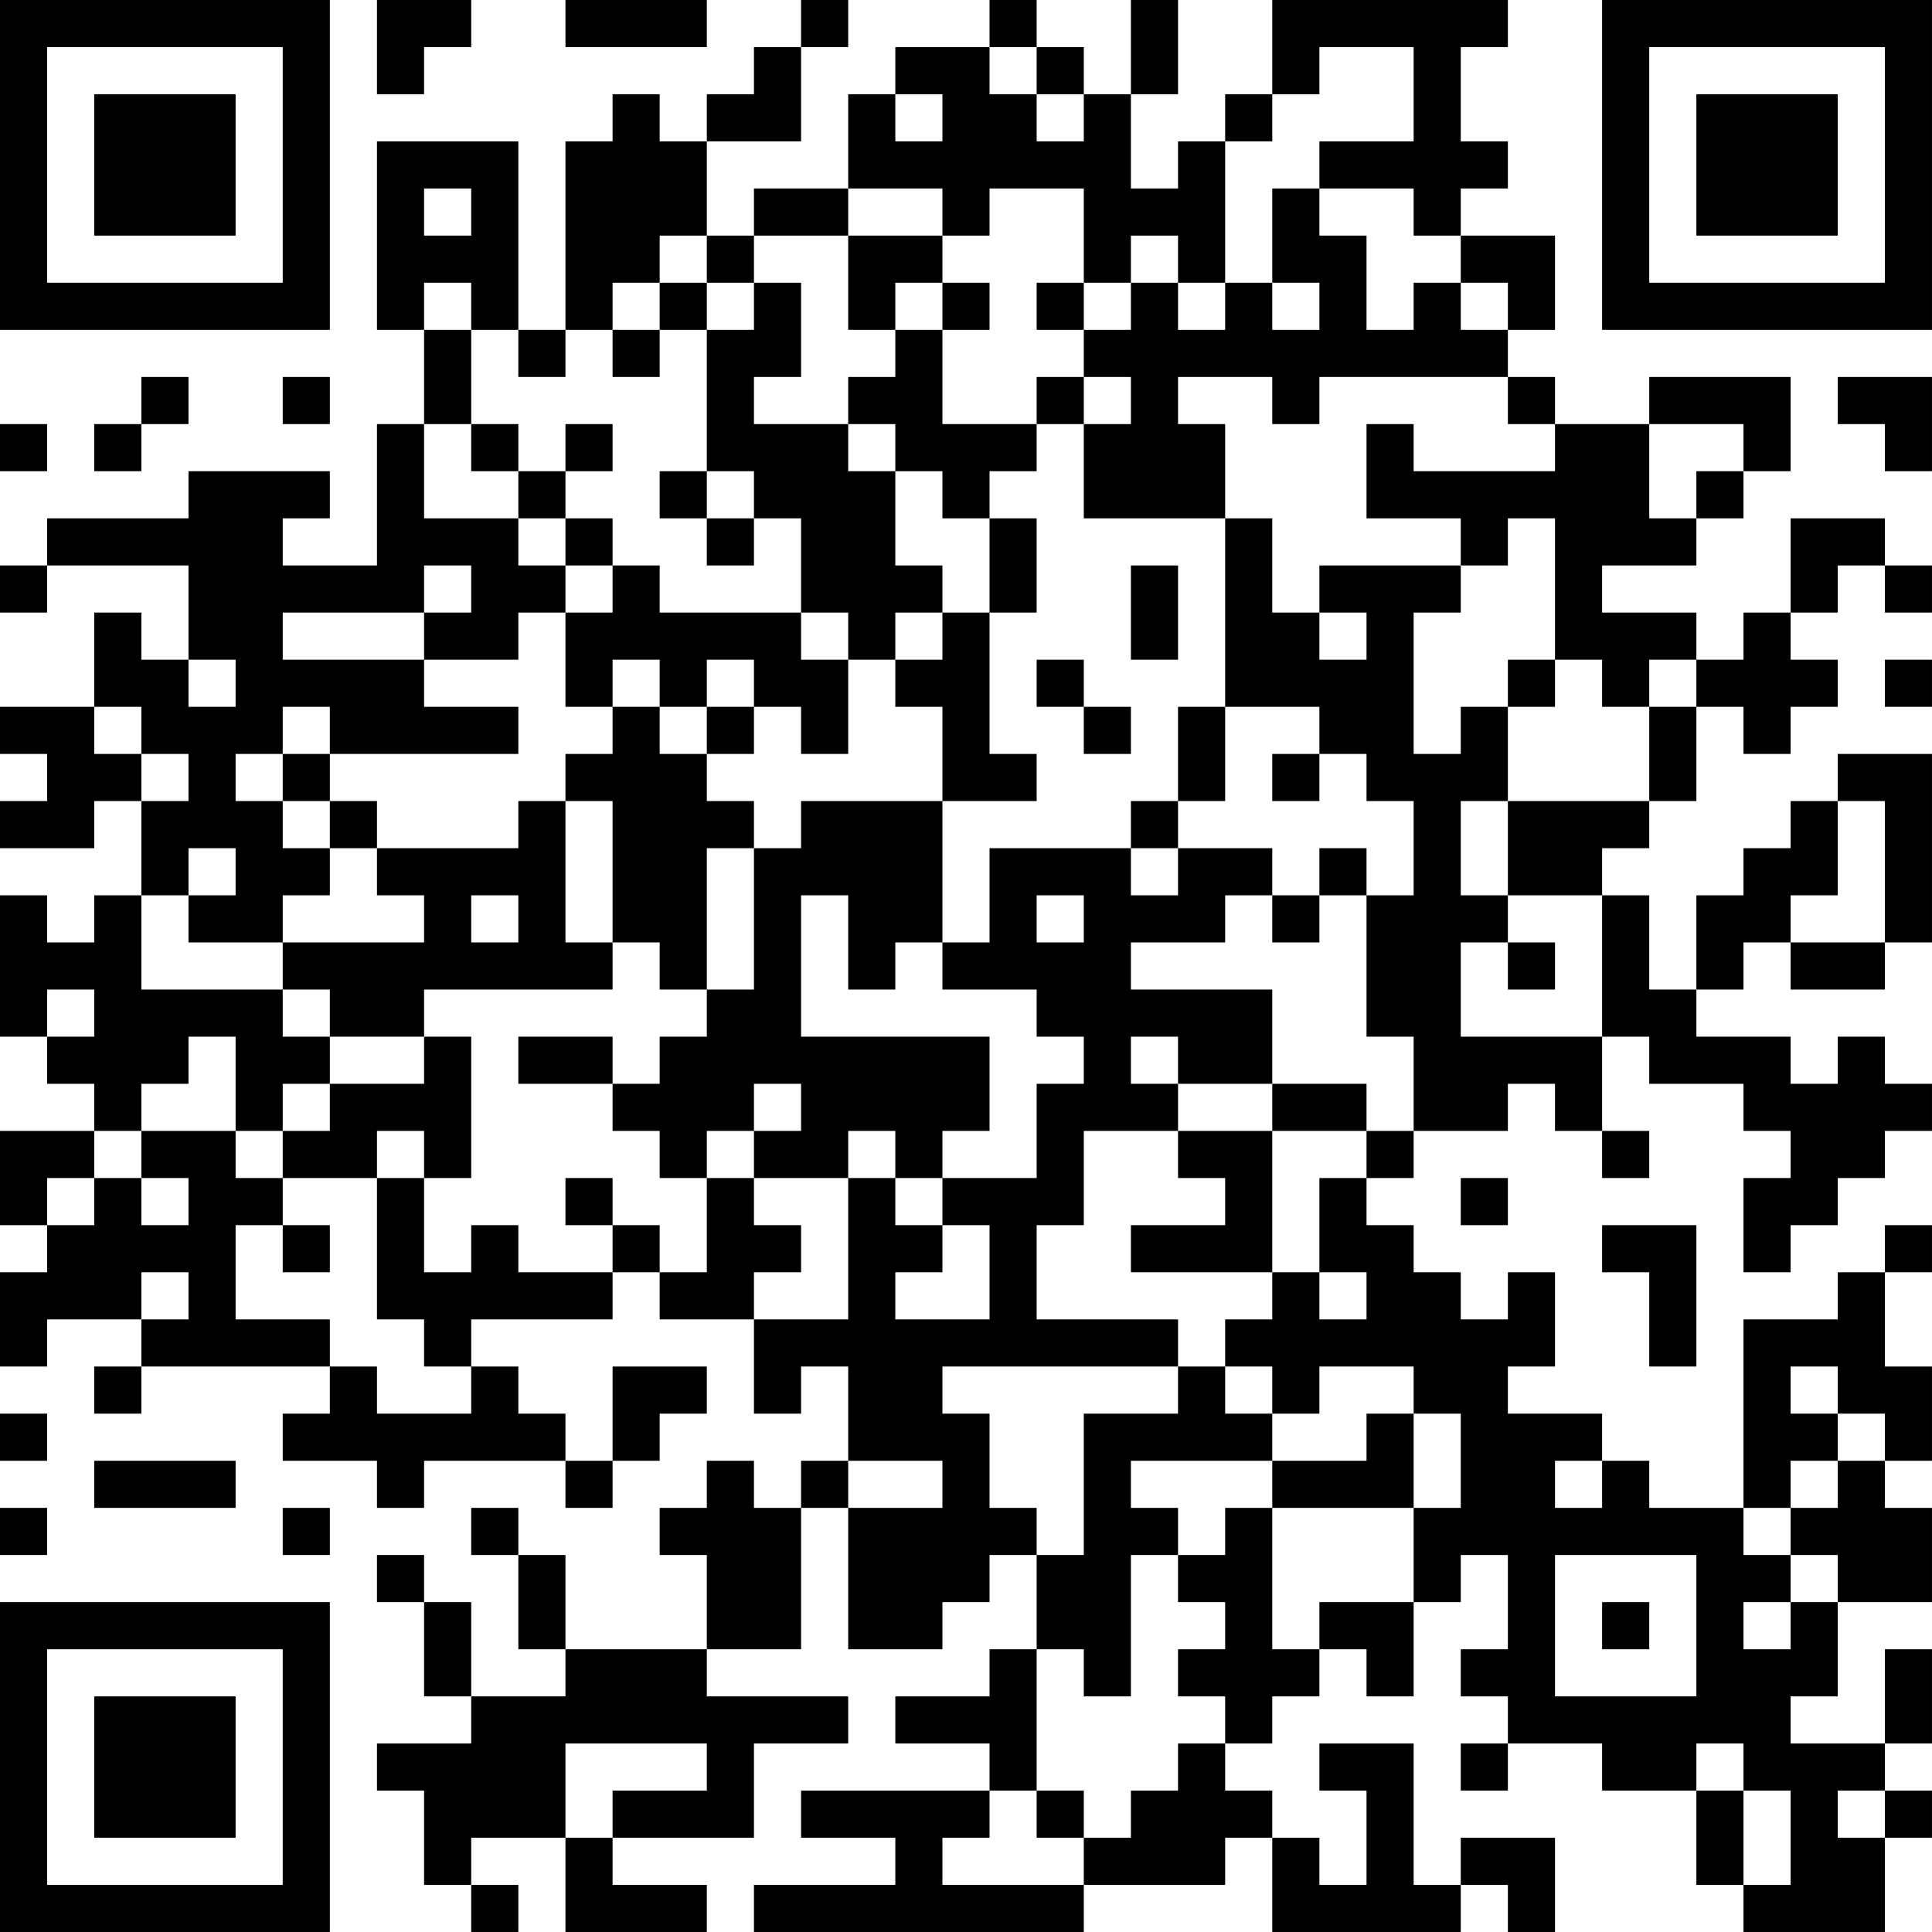 <?xml version="1.0" encoding="UTF-8"?>
<svg xmlns="http://www.w3.org/2000/svg" version="1.1" width="200" height="200" viewBox="0 0 200 200"><rect x="0" y="0" width="200" height="200" fill="#ffffff"/><g transform="scale(4.878)"><g transform="translate(0,0)"><path fill-rule="evenodd" d="M8 0L8 2L9 2L9 1L10 1L10 0ZM12 0L12 1L15 1L15 0ZM17 0L17 1L16 1L16 2L15 2L15 3L14 3L14 2L13 2L13 3L12 3L12 7L11 7L11 3L8 3L8 7L9 7L9 9L8 9L8 12L6 12L6 11L7 11L7 10L4 10L4 11L1 11L1 12L0 12L0 13L1 13L1 12L4 12L4 14L3 14L3 13L2 13L2 15L0 15L0 16L1 16L1 17L0 17L0 18L2 18L2 17L3 17L3 19L2 19L2 20L1 20L1 19L0 19L0 22L1 22L1 23L2 23L2 24L0 24L0 26L1 26L1 27L0 27L0 29L1 29L1 28L3 28L3 29L2 29L2 30L3 30L3 29L7 29L7 30L6 30L6 31L8 31L8 32L9 32L9 31L12 31L12 32L13 32L13 31L14 31L14 30L15 30L15 29L13 29L13 31L12 31L12 30L11 30L11 29L10 29L10 28L13 28L13 27L14 27L14 28L16 28L16 30L17 30L17 29L18 29L18 31L17 31L17 32L16 32L16 31L15 31L15 32L14 32L14 33L15 33L15 35L12 35L12 33L11 33L11 32L10 32L10 33L11 33L11 35L12 35L12 36L10 36L10 34L9 34L9 33L8 33L8 34L9 34L9 36L10 36L10 37L8 37L8 38L9 38L9 40L10 40L10 41L11 41L11 40L10 40L10 39L12 39L12 41L15 41L15 40L13 40L13 39L16 39L16 37L18 37L18 36L15 36L15 35L17 35L17 32L18 32L18 35L20 35L20 34L21 34L21 33L22 33L22 35L21 35L21 36L19 36L19 37L21 37L21 38L17 38L17 39L19 39L19 40L16 40L16 41L23 41L23 40L26 40L26 39L27 39L27 41L31 41L31 40L32 40L32 41L33 41L33 39L31 39L31 40L30 40L30 37L28 37L28 38L29 38L29 40L28 40L28 39L27 39L27 38L26 38L26 37L27 37L27 36L28 36L28 35L29 35L29 36L30 36L30 34L31 34L31 33L32 33L32 35L31 35L31 36L32 36L32 37L31 37L31 38L32 38L32 37L34 37L34 38L36 38L36 40L37 40L37 41L40 41L40 39L41 39L41 38L40 38L40 37L41 37L41 35L40 35L40 37L38 37L38 36L39 36L39 34L41 34L41 32L40 32L40 31L41 31L41 29L40 29L40 27L41 27L41 26L40 26L40 27L39 27L39 28L37 28L37 32L35 32L35 31L34 31L34 30L32 30L32 29L33 29L33 27L32 27L32 28L31 28L31 27L30 27L30 26L29 26L29 25L30 25L30 24L32 24L32 23L33 23L33 24L34 24L34 25L35 25L35 24L34 24L34 22L35 22L35 23L37 23L37 24L38 24L38 25L37 25L37 27L38 27L38 26L39 26L39 25L40 25L40 24L41 24L41 23L40 23L40 22L39 22L39 23L38 23L38 22L36 22L36 21L37 21L37 20L38 20L38 21L40 21L40 20L41 20L41 16L39 16L39 17L38 17L38 18L37 18L37 19L36 19L36 21L35 21L35 19L34 19L34 18L35 18L35 17L36 17L36 15L37 15L37 16L38 16L38 15L39 15L39 14L38 14L38 13L39 13L39 12L40 12L40 13L41 13L41 12L40 12L40 11L38 11L38 13L37 13L37 14L36 14L36 13L34 13L34 12L36 12L36 11L37 11L37 10L38 10L38 8L35 8L35 9L33 9L33 8L32 8L32 7L33 7L33 5L31 5L31 4L32 4L32 3L31 3L31 1L32 1L32 0L27 0L27 2L26 2L26 3L25 3L25 4L24 4L24 2L25 2L25 0L24 0L24 2L23 2L23 1L22 1L22 0L21 0L21 1L19 1L19 2L18 2L18 4L16 4L16 5L15 5L15 3L17 3L17 1L18 1L18 0ZM21 1L21 2L22 2L22 3L23 3L23 2L22 2L22 1ZM28 1L28 2L27 2L27 3L26 3L26 6L25 6L25 5L24 5L24 6L23 6L23 4L21 4L21 5L20 5L20 4L18 4L18 5L16 5L16 6L15 6L15 5L14 5L14 6L13 6L13 7L12 7L12 8L11 8L11 7L10 7L10 6L9 6L9 7L10 7L10 9L9 9L9 11L11 11L11 12L12 12L12 13L11 13L11 14L9 14L9 13L10 13L10 12L9 12L9 13L6 13L6 14L9 14L9 15L11 15L11 16L7 16L7 15L6 15L6 16L5 16L5 17L6 17L6 18L7 18L7 19L6 19L6 20L4 20L4 19L5 19L5 18L4 18L4 19L3 19L3 21L6 21L6 22L7 22L7 23L6 23L6 24L5 24L5 22L4 22L4 23L3 23L3 24L2 24L2 25L1 25L1 26L2 26L2 25L3 25L3 26L4 26L4 25L3 25L3 24L5 24L5 25L6 25L6 26L5 26L5 28L7 28L7 29L8 29L8 30L10 30L10 29L9 29L9 28L8 28L8 25L9 25L9 27L10 27L10 26L11 26L11 27L13 27L13 26L14 26L14 27L15 27L15 25L16 25L16 26L17 26L17 27L16 27L16 28L18 28L18 25L19 25L19 26L20 26L20 27L19 27L19 28L21 28L21 26L20 26L20 25L22 25L22 23L23 23L23 22L22 22L22 21L20 21L20 20L21 20L21 18L24 18L24 19L25 19L25 18L27 18L27 19L26 19L26 20L24 20L24 21L27 21L27 23L25 23L25 22L24 22L24 23L25 23L25 24L23 24L23 26L22 26L22 28L25 28L25 29L20 29L20 30L21 30L21 32L22 32L22 33L23 33L23 30L25 30L25 29L26 29L26 30L27 30L27 31L24 31L24 32L25 32L25 33L24 33L24 36L23 36L23 35L22 35L22 38L21 38L21 39L20 39L20 40L23 40L23 39L24 39L24 38L25 38L25 37L26 37L26 36L25 36L25 35L26 35L26 34L25 34L25 33L26 33L26 32L27 32L27 35L28 35L28 34L30 34L30 32L31 32L31 30L30 30L30 29L28 29L28 30L27 30L27 29L26 29L26 28L27 28L27 27L28 27L28 28L29 28L29 27L28 27L28 25L29 25L29 24L30 24L30 22L29 22L29 19L30 19L30 17L29 17L29 16L28 16L28 15L26 15L26 11L27 11L27 13L28 13L28 14L29 14L29 13L28 13L28 12L31 12L31 13L30 13L30 16L31 16L31 15L32 15L32 17L31 17L31 19L32 19L32 20L31 20L31 22L34 22L34 19L32 19L32 17L35 17L35 15L36 15L36 14L35 14L35 15L34 15L34 14L33 14L33 11L32 11L32 12L31 12L31 11L29 11L29 9L30 9L30 10L33 10L33 9L32 9L32 8L28 8L28 9L27 9L27 8L25 8L25 9L26 9L26 11L23 11L23 9L24 9L24 8L23 8L23 7L24 7L24 6L25 6L25 7L26 7L26 6L27 6L27 7L28 7L28 6L27 6L27 4L28 4L28 5L29 5L29 7L30 7L30 6L31 6L31 7L32 7L32 6L31 6L31 5L30 5L30 4L28 4L28 3L30 3L30 1ZM19 2L19 3L20 3L20 2ZM9 4L9 5L10 5L10 4ZM18 5L18 7L19 7L19 8L18 8L18 9L16 9L16 8L17 8L17 6L16 6L16 7L15 7L15 6L14 6L14 7L13 7L13 8L14 8L14 7L15 7L15 10L14 10L14 11L15 11L15 12L16 12L16 11L17 11L17 13L14 13L14 12L13 12L13 11L12 11L12 10L13 10L13 9L12 9L12 10L11 10L11 9L10 9L10 10L11 10L11 11L12 11L12 12L13 12L13 13L12 13L12 15L13 15L13 16L12 16L12 17L11 17L11 18L8 18L8 17L7 17L7 16L6 16L6 17L7 17L7 18L8 18L8 19L9 19L9 20L6 20L6 21L7 21L7 22L9 22L9 23L7 23L7 24L6 24L6 25L8 25L8 24L9 24L9 25L10 25L10 22L9 22L9 21L13 21L13 20L14 20L14 21L15 21L15 22L14 22L14 23L13 23L13 22L11 22L11 23L13 23L13 24L14 24L14 25L15 25L15 24L16 24L16 25L18 25L18 24L19 24L19 25L20 25L20 24L21 24L21 22L17 22L17 19L18 19L18 21L19 21L19 20L20 20L20 17L22 17L22 16L21 16L21 13L22 13L22 11L21 11L21 10L22 10L22 9L23 9L23 8L22 8L22 9L20 9L20 7L21 7L21 6L20 6L20 5ZM19 6L19 7L20 7L20 6ZM22 6L22 7L23 7L23 6ZM3 8L3 9L2 9L2 10L3 10L3 9L4 9L4 8ZM6 8L6 9L7 9L7 8ZM39 8L39 9L40 9L40 10L41 10L41 8ZM0 9L0 10L1 10L1 9ZM18 9L18 10L19 10L19 12L20 12L20 13L19 13L19 14L18 14L18 13L17 13L17 14L18 14L18 16L17 16L17 15L16 15L16 14L15 14L15 15L14 15L14 14L13 14L13 15L14 15L14 16L15 16L15 17L16 17L16 18L15 18L15 21L16 21L16 18L17 18L17 17L20 17L20 15L19 15L19 14L20 14L20 13L21 13L21 11L20 11L20 10L19 10L19 9ZM35 9L35 11L36 11L36 10L37 10L37 9ZM15 10L15 11L16 11L16 10ZM24 12L24 14L25 14L25 12ZM4 14L4 15L5 15L5 14ZM22 14L22 15L23 15L23 16L24 16L24 15L23 15L23 14ZM32 14L32 15L33 15L33 14ZM40 14L40 15L41 15L41 14ZM2 15L2 16L3 16L3 17L4 17L4 16L3 16L3 15ZM15 15L15 16L16 16L16 15ZM25 15L25 17L24 17L24 18L25 18L25 17L26 17L26 15ZM27 16L27 17L28 17L28 16ZM12 17L12 20L13 20L13 17ZM39 17L39 19L38 19L38 20L40 20L40 17ZM28 18L28 19L27 19L27 20L28 20L28 19L29 19L29 18ZM10 19L10 20L11 20L11 19ZM22 19L22 20L23 20L23 19ZM32 20L32 21L33 21L33 20ZM1 21L1 22L2 22L2 21ZM16 23L16 24L17 24L17 23ZM27 23L27 24L25 24L25 25L26 25L26 26L24 26L24 27L27 27L27 24L29 24L29 23ZM12 25L12 26L13 26L13 25ZM31 25L31 26L32 26L32 25ZM6 26L6 27L7 27L7 26ZM34 26L34 27L35 27L35 29L36 29L36 26ZM3 27L3 28L4 28L4 27ZM38 29L38 30L39 30L39 31L38 31L38 32L37 32L37 33L38 33L38 34L37 34L37 35L38 35L38 34L39 34L39 33L38 33L38 32L39 32L39 31L40 31L40 30L39 30L39 29ZM0 30L0 31L1 31L1 30ZM29 30L29 31L27 31L27 32L30 32L30 30ZM2 31L2 32L5 32L5 31ZM18 31L18 32L20 32L20 31ZM33 31L33 32L34 32L34 31ZM0 32L0 33L1 33L1 32ZM6 32L6 33L7 33L7 32ZM33 33L33 36L36 36L36 33ZM34 34L34 35L35 35L35 34ZM12 37L12 39L13 39L13 38L15 38L15 37ZM36 37L36 38L37 38L37 40L38 40L38 38L37 38L37 37ZM22 38L22 39L23 39L23 38ZM39 38L39 39L40 39L40 38ZM0 0L0 7L7 7L7 0ZM1 1L1 6L6 6L6 1ZM2 2L2 5L5 5L5 2ZM34 0L34 7L41 7L41 0ZM35 1L35 6L40 6L40 1ZM36 2L36 5L39 5L39 2ZM0 34L0 41L7 41L7 34ZM1 35L1 40L6 40L6 35ZM2 36L2 39L5 39L5 36Z" fill="#000000"/></g></g></svg>
